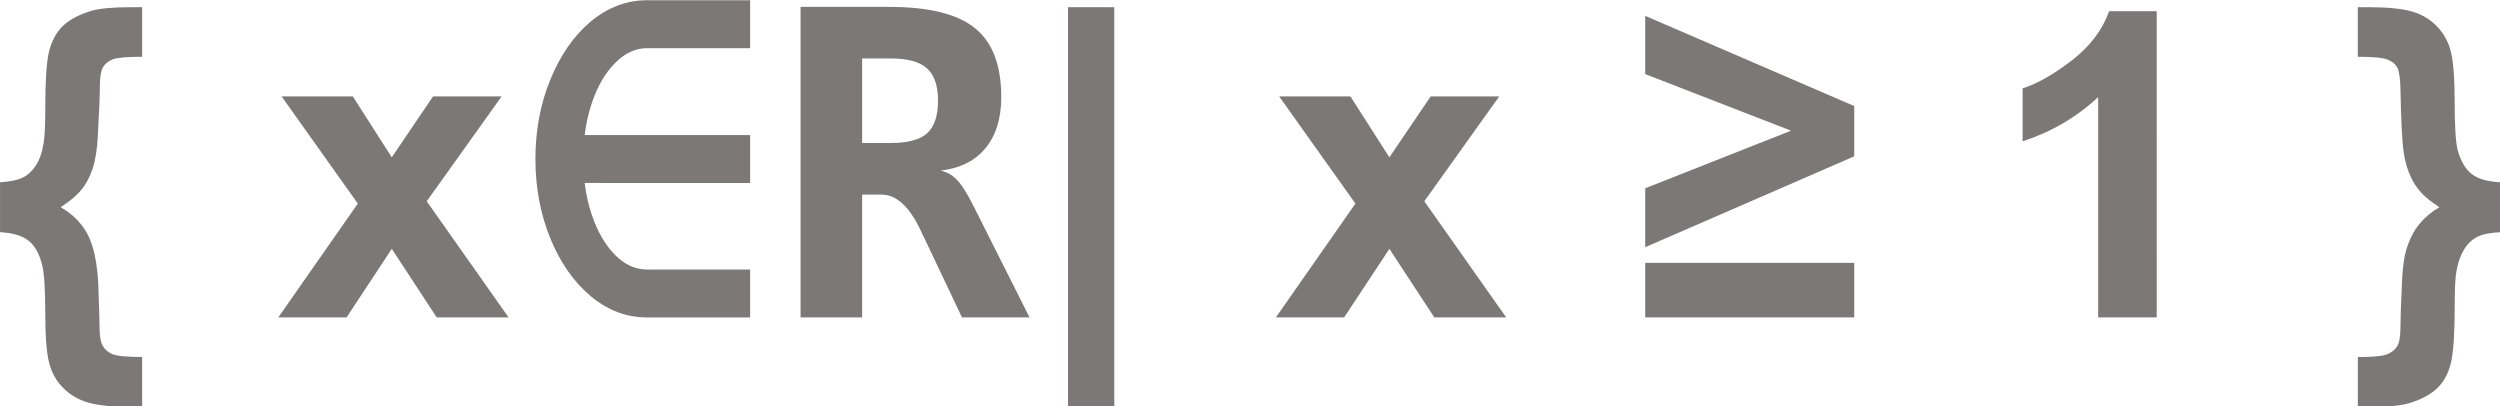 <svg id="svg48022" version="1.1" viewBox="0 0 41.427 6.736" xmlns="http://www.w3.org/2000/svg">
 <title id="title48151">img_63</title>
 <g id="layer1" transform="translate(-63.953 -160.67)">
  <g id="use3524" transform="matrix(.353 0 0 .353 63.744 165.93)" style="fill:#7d7878">
   <path id="path47919" d="m0.594-4v-2.344c0.469-0.031 0.82-0.102 1.062-0.219 0.238-0.113 0.445-0.305 0.625-0.578 0.176-0.281 0.297-0.629 0.359-1.047 0.051-0.312 0.078-0.859 0.078-1.641 0-1.258 0.055-2.141 0.172-2.641 0.125-0.5 0.336-0.898 0.641-1.203 0.312-0.301 0.758-0.539 1.344-0.719 0.395-0.113 1.02-0.172 1.875-0.172h0.516v2.328c-0.719 0-1.184 0.043-1.391 0.125-0.211 0.086-0.359 0.211-0.453 0.375-0.094 0.168-0.141 0.453-0.141 0.859s-0.031 1.184-0.094 2.328c-0.031 0.648-0.117 1.172-0.25 1.578-0.137 0.398-0.312 0.727-0.531 0.984-0.211 0.262-0.531 0.531-0.969 0.812 0.383 0.219 0.695 0.48 0.938 0.781 0.25 0.293 0.438 0.652 0.562 1.078 0.133 0.418 0.223 0.98 0.266 1.688 0.039 1.086 0.062 1.773 0.062 2.078 0 0.426 0.051 0.723 0.156 0.891 0.102 0.176 0.258 0.305 0.469 0.391 0.219 0.082 0.676 0.125 1.375 0.125v2.344h-0.516c-0.875 0-1.547-0.07-2.016-0.203-0.469-0.137-0.867-0.371-1.188-0.703-0.324-0.324-0.543-0.727-0.656-1.203-0.117-0.48-0.172-1.234-0.172-2.266 0-1.195-0.055-1.973-0.156-2.328-0.137-0.52-0.352-0.891-0.641-1.109-0.293-0.227-0.734-0.359-1.328-0.391z"/>
  </g>
  <g id="use3526" transform="matrix(.353 0 0 .353 66.524 165.93)" style="fill:#7d7878"></g>
  <g id="use3528" transform="matrix(.353 0 0 .353 68.52 165.93)" style="fill:#7d7878">
   <path id="path47927" d="m0.125 0 3.734-5.344-3.578-5.031h3.344l1.828 2.859 1.938-2.859h3.219l-3.516 4.922 3.844 5.453h-3.375l-2.109-3.219-2.125 3.219z"/>
  </g>
  <g id="use3532" transform="matrix(.353 0 0 .353 72.478 165.93)" style="fill:#7d7878">
   <path id="path47931" d="m3.297-6.312c0.062 0.523 0.172 1.016 0.328 1.484 0.27 0.793 0.633 1.422 1.094 1.891 0.457 0.461 0.957 0.688 1.5 0.688h4.844v2.25h-4.844c-0.961 0-1.84-0.332-2.641-1-0.793-0.664-1.422-1.566-1.891-2.703-0.469-1.145-0.703-2.391-0.703-3.734 0-1.352 0.234-2.598 0.703-3.734 0.469-1.145 1.098-2.051 1.891-2.719 0.801-0.664 1.68-1 2.641-1h4.844v2.25h-4.844c-0.543 0-1.043 0.234-1.5 0.703-0.461 0.461-0.824 1.09-1.094 1.891-0.156 0.469-0.266 0.965-0.328 1.484h7.766v2.25z"/>
  </g>
  <g id="use3534" transform="matrix(.353 0 0 .353 76.761 165.93)" style="fill:#7d7878">
   <path id="path47935" d="m7.875-6.891c0.289 0.062 0.539 0.203 0.75 0.422 0.219 0.211 0.477 0.617 0.781 1.219l2.641 5.25h-3.172l-1.75-3.688c-0.055-0.102-0.121-0.242-0.203-0.422-0.523-1.102-1.133-1.656-1.828-1.656h-0.906v5.766h-2.891v-14.578h4.156c1.875 0 3.219 0.336 4.031 1 0.82 0.656 1.234 1.734 1.234 3.234 0 1-0.246 1.797-0.734 2.391-0.48 0.594-1.184 0.949-2.109 1.062zm-3.688-5.266v3.969h1.344c0.789 0 1.359-0.148 1.703-0.453 0.344-0.312 0.516-0.82 0.516-1.531 0-0.707-0.172-1.211-0.516-1.516-0.336-0.312-0.902-0.469-1.703-0.469z"/>
  </g>
  <g id="use3538" transform="matrix(.353 0 0 .353 81.044 165.93)" style="fill:#7d7878">
   <path id="path47939" d="m1.719 4.203v-18.766h2.172v18.766z"/>
  </g>
  <g id="use3540" transform="matrix(.353 0 0 .353 83.055 165.93)" style="fill:#7d7878"></g>
  <g id="use3542" transform="matrix(.353 0 0 .353 85.051 165.93)" style="fill:#7d7878">
   <path id="path47947" d="m0.125 0 3.734-5.344-3.578-5.031h3.344l1.828 2.859 1.938-2.859h3.219l-3.516 4.922 3.844 5.453h-3.375l-2.109-3.219-2.125 3.219z"/>
  </g>
  <g id="use3544" transform="matrix(.353 0 0 .353 89.01 165.93)" style="fill:#7d7878"></g>
  <g id="use3546" transform="matrix(.353 0 0 .353 91.006 165.93)" style="fill:#7d7878">
   <path id="path47955" d="m0.594-3.297v-2.766l6.844-2.703-6.844-2.656v-2.734l9.812 4.234v2.359zm0 3.297v-2.562h9.812v2.562z"/>
  </g>
  <g id="use3548" transform="matrix(.353 0 0 .353 94.915 165.93)" style="fill:#7d7878"></g>
  <g id="use3550" transform="matrix(.353 0 0 .353 96.912 165.93)" style="fill:#7d7878">
   <path id="path47963" d="m7.875 0h-2.75v-10.344c-1 0.938-2.184 1.633-3.547 2.078v-2.484c0.719-0.238 1.492-0.68 2.328-1.328 0.844-0.656 1.422-1.422 1.734-2.297h2.234z"/>
  </g>
  <g id="use3552" transform="matrix(.353 0 0 .353 100.87 165.93)" style="fill:#7d7878"></g>
  <g id="use3554" transform="matrix(.353 0 0 .353 102.87 165.93)" style="fill:#7d7878">
   <path id="path47971" d="m7.125-4c-0.48 0.023-0.84 0.094-1.078 0.219-0.242 0.117-0.449 0.312-0.625 0.594-0.168 0.273-0.289 0.617-0.359 1.031-0.055 0.312-0.078 0.855-0.078 1.625 0 1.258-0.059 2.141-0.172 2.641-0.117 0.5-0.328 0.898-0.641 1.203-0.305 0.301-0.75 0.539-1.344 0.719-0.398 0.113-1.023 0.172-1.875 0.172h-0.516v-2.344c0.695 0 1.148-0.043 1.359-0.125 0.219-0.086 0.379-0.211 0.484-0.375 0.102-0.168 0.156-0.453 0.156-0.859 0-0.398 0.023-1.148 0.078-2.266 0.031-0.676 0.117-1.219 0.266-1.625 0.145-0.406 0.336-0.75 0.578-1.031 0.238-0.289 0.539-0.539 0.906-0.75-0.48-0.312-0.828-0.617-1.047-0.922-0.312-0.426-0.523-0.973-0.625-1.641-0.074-0.457-0.125-1.461-0.156-3.016-0.012-0.477-0.059-0.801-0.141-0.969-0.086-0.164-0.23-0.289-0.438-0.375-0.211-0.094-0.684-0.141-1.422-0.141v-2.328h0.516c0.883 0 1.562 0.07 2.031 0.203 0.469 0.137 0.859 0.371 1.172 0.703 0.32 0.324 0.539 0.727 0.656 1.203 0.113 0.48 0.172 1.234 0.172 2.266 0 1.188 0.047 1.965 0.141 2.328 0.145 0.523 0.363 0.898 0.656 1.125 0.289 0.23 0.738 0.359 1.344 0.391z"/>
  </g>
 </g>
</svg>
